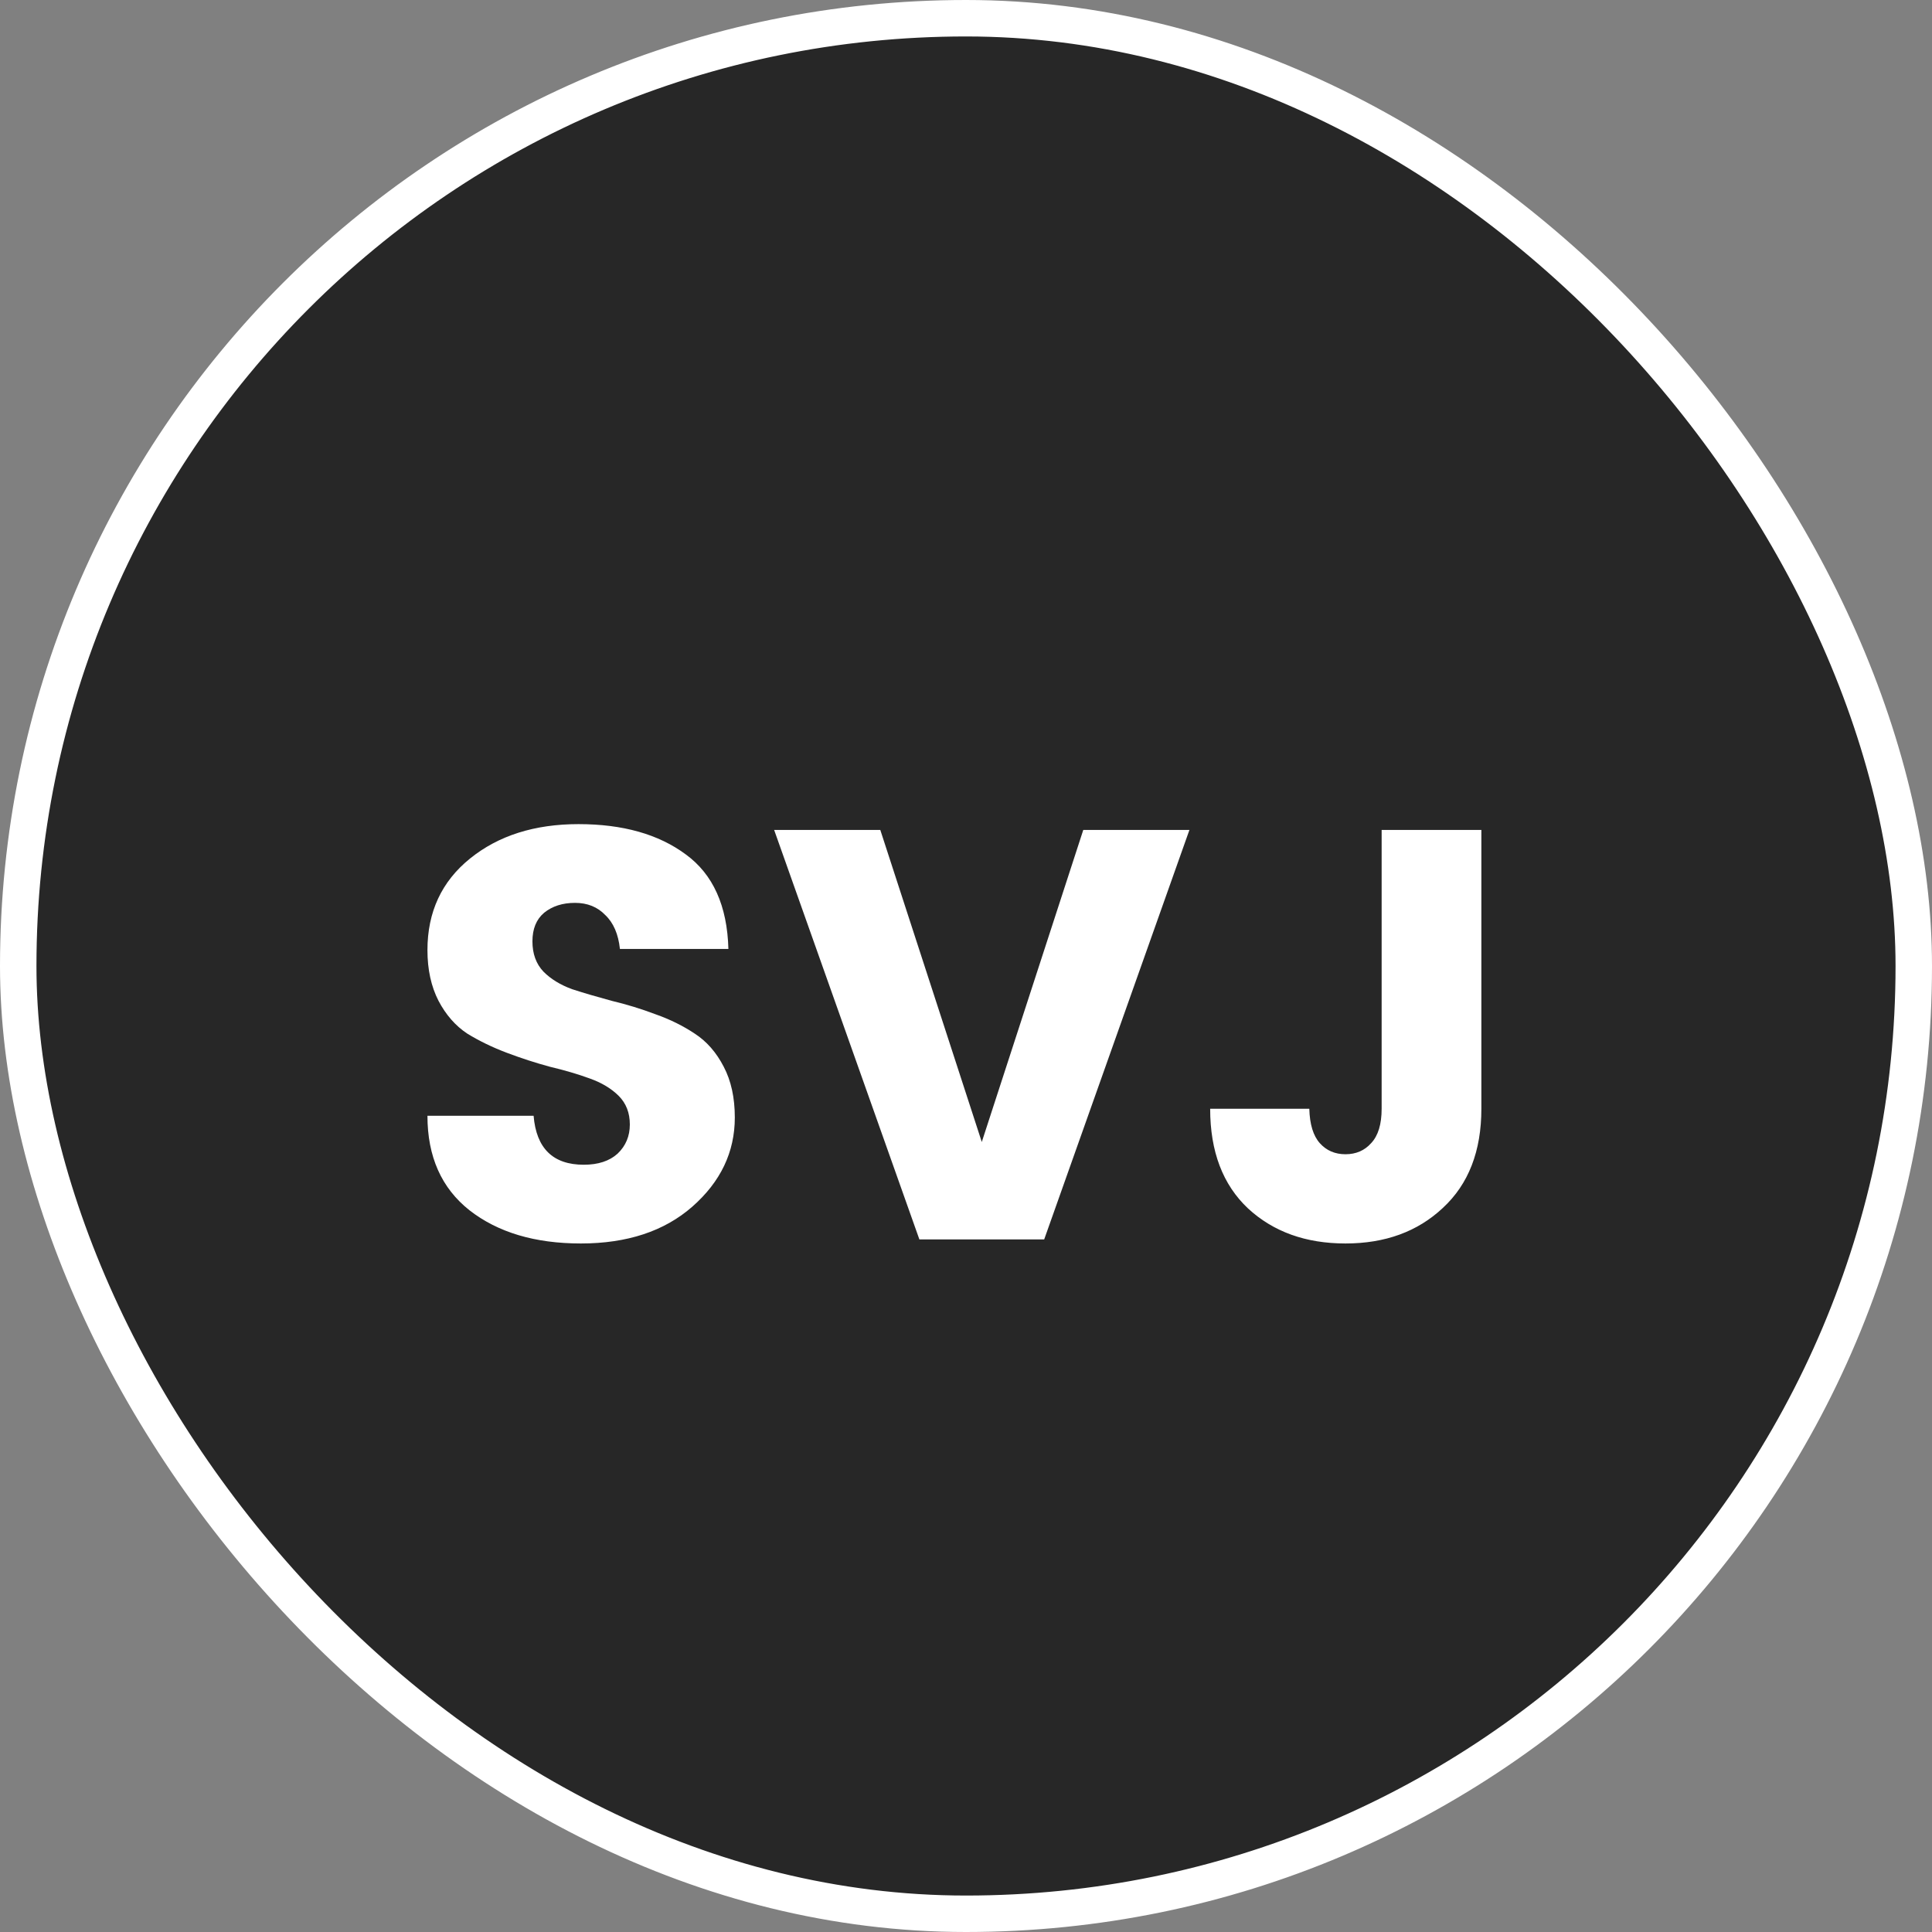 <svg width="53" height="53" viewBox="0 0 53 53" fill="none" xmlns="http://www.w3.org/2000/svg">
<rect x="0" y="0" width="53" height="53" fill="#808080" stroke="none"/>
<rect x="0.5" y="0.5" width="52" height="52" rx="26" fill="#272727" stroke="white"/>
<path d="M15.774 24.768C15.432 24.768 15.15 24.859 14.926 25.04C14.712 25.221 14.606 25.483 14.606 25.824C14.606 26.165 14.707 26.443 14.91 26.656C15.112 26.859 15.374 27.019 15.694 27.136C16.024 27.243 16.387 27.349 16.782 27.456C17.187 27.552 17.587 27.675 17.982 27.824C18.376 27.963 18.734 28.139 19.054 28.352C19.384 28.565 19.651 28.869 19.854 29.264C20.056 29.648 20.158 30.112 20.158 30.656C20.158 31.605 19.768 32.421 18.99 33.104C18.222 33.776 17.203 34.112 15.934 34.112C14.675 34.112 13.656 33.808 12.878 33.2C12.11 32.592 11.726 31.728 11.726 30.608H14.638C14.712 31.504 15.171 31.952 16.014 31.952C16.408 31.952 16.718 31.851 16.942 31.648C17.166 31.435 17.278 31.168 17.278 30.848C17.278 30.528 17.176 30.267 16.974 30.064C16.771 29.861 16.504 29.701 16.174 29.584C15.854 29.467 15.491 29.36 15.086 29.264C14.691 29.157 14.296 29.029 13.902 28.88C13.507 28.731 13.144 28.555 12.814 28.352C12.494 28.139 12.232 27.84 12.03 27.456C11.827 27.061 11.726 26.597 11.726 26.064C11.726 25.019 12.115 24.181 12.894 23.552C13.672 22.923 14.664 22.608 15.87 22.608C17.086 22.608 18.067 22.885 18.814 23.44C19.56 23.984 19.95 24.848 19.982 26.032H17.006C16.963 25.627 16.83 25.317 16.606 25.104C16.392 24.88 16.115 24.768 15.774 24.768ZM25.221 34L21.237 22.768H24.149L26.933 31.328L29.717 22.768H32.629L28.645 34H25.221ZM37.902 30.416V22.768H40.638V30.416C40.638 31.579 40.286 32.485 39.582 33.136C38.889 33.787 37.998 34.112 36.91 34.112C35.822 34.112 34.932 33.792 34.238 33.152C33.545 32.501 33.198 31.589 33.198 30.416H35.918C35.929 30.843 36.025 31.157 36.206 31.36C36.388 31.563 36.622 31.664 36.91 31.664C37.198 31.664 37.433 31.563 37.614 31.36C37.806 31.157 37.902 30.843 37.902 30.416Z" fill="white"/>
</svg>
